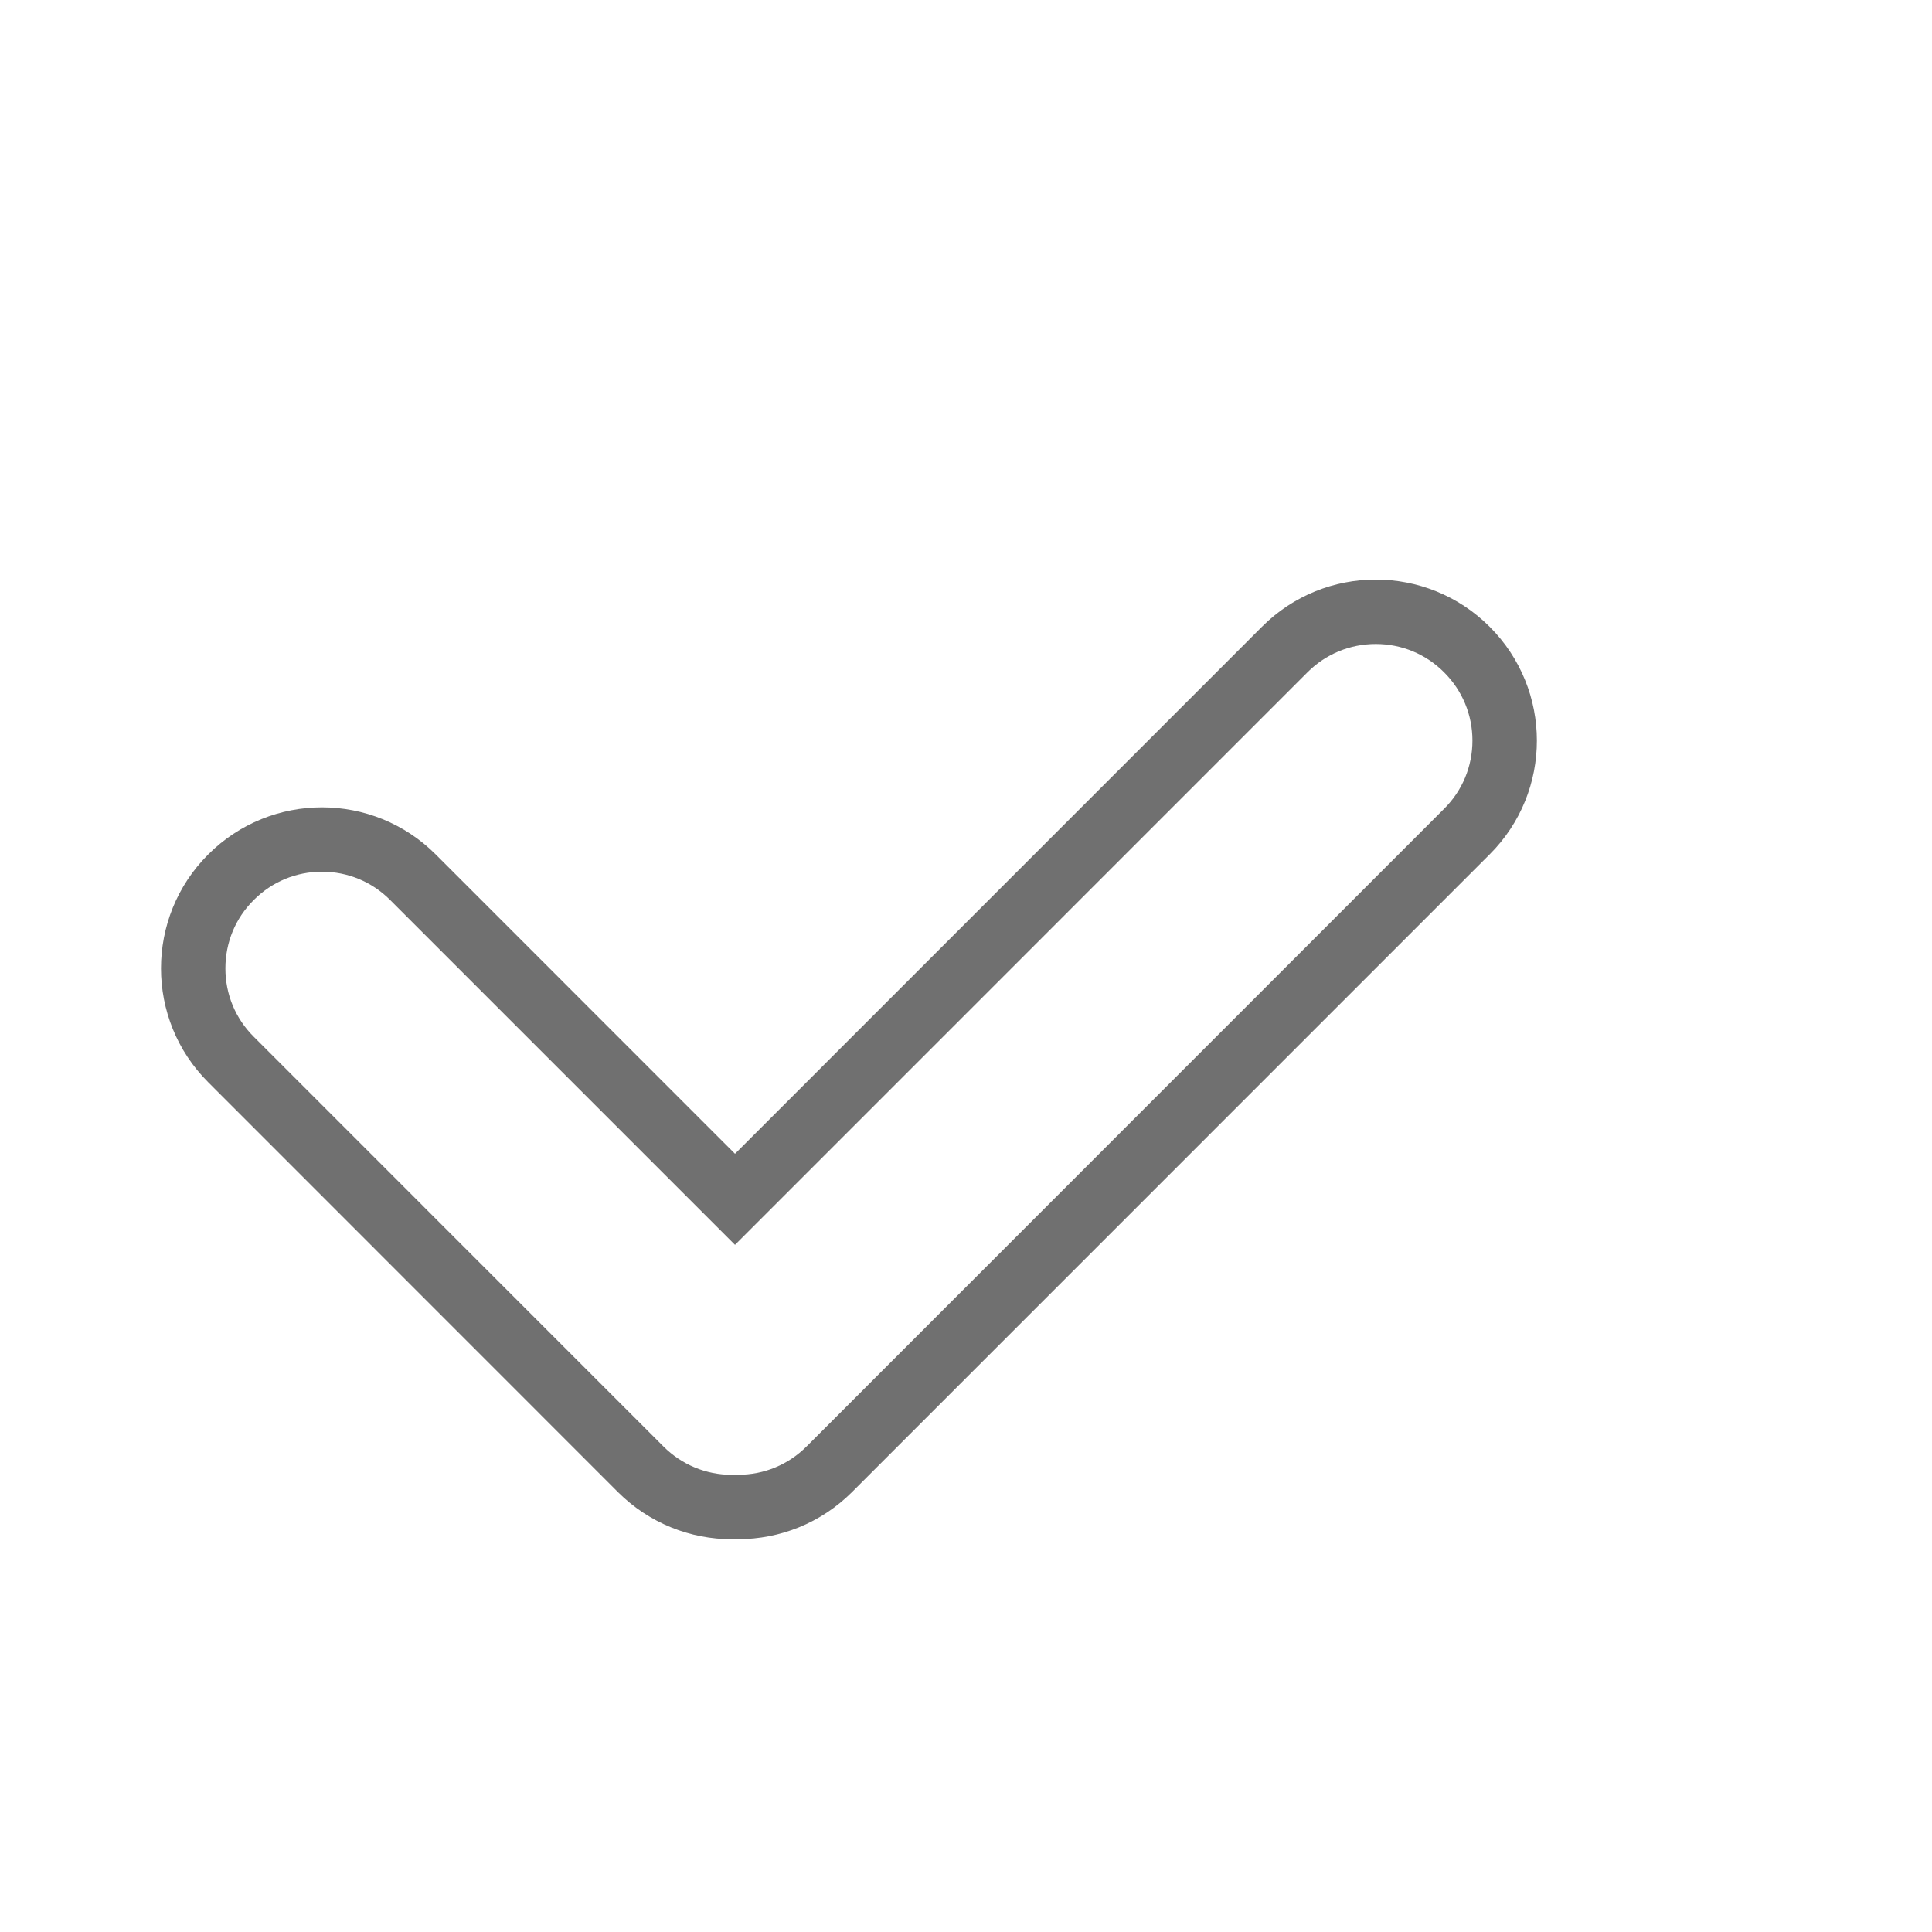 <svg xmlns="http://www.w3.org/2000/svg" width="1" height="1" viewBox="0 -9 25 30">
  <g id="합치기_9" data-name="합치기 9" transform="translate(7294.964 4245.965)" fill="none">
    <path d="M-7287.869-4231.8l-6.364-6.364a2.5,2.5,0,0,1,0-3.535,2.5,2.5,0,0,1,3.535,0l4.646,4.646,8.183-8.184a2.5,2.5,0,0,1,3.535,0,2.5,2.5,0,0,1,0,3.535l-9.9,9.9a2.49,2.49,0,0,1-1.8.733h-.064A2.494,2.494,0,0,1-7287.869-4231.8Z" stroke="none"/>
    <path d="M -7286.101 -4232.064 C -7286.087 -4232.064 -7286.073 -4232.065 -7286.059 -4232.065 L -7286.022 -4232.065 L -7286 -4232.065 C -7285.6 -4232.065 -7285.223 -4232.221 -7284.939 -4232.505 L -7275.04 -4242.406 C -7274.756 -4242.688 -7274.6 -4243.064 -7274.6 -4243.465 C -7274.6 -4243.865 -7274.756 -4244.242 -7275.041 -4244.526 C -7275.323 -4244.809 -7275.7 -4244.965 -7276.101 -4244.965 C -7276.501 -4244.965 -7276.878 -4244.809 -7277.161 -4244.526 L -7286.051 -4235.635 L -7291.405 -4240.989 C -7291.688 -4241.273 -7292.064 -4241.429 -7292.465 -4241.429 C -7292.865 -4241.429 -7293.242 -4241.273 -7293.525 -4240.988 C -7293.809 -4240.706 -7293.964 -4240.329 -7293.964 -4239.928 C -7293.964 -4239.527 -7293.809 -4239.151 -7293.525 -4238.868 L -7287.162 -4232.504 C -7286.878 -4232.221 -7286.501 -4232.064 -7286.101 -4232.064 M -7286.101 -4231.064 C -7286.741 -4231.064 -7287.38 -4231.309 -7287.869 -4231.796 L -7294.232 -4238.161 C -7295.208 -4239.136 -7295.208 -4240.72 -7294.232 -4241.696 C -7293.256 -4242.673 -7291.672 -4242.672 -7290.697 -4241.696 L -7286.051 -4237.049 L -7277.868 -4245.233 C -7276.894 -4246.209 -7275.31 -4246.21 -7274.333 -4245.233 C -7273.355 -4244.255 -7273.355 -4242.673 -7274.333 -4241.698 L -7284.232 -4231.798 C -7284.72 -4231.31 -7285.36 -4231.065 -7286 -4231.065 C -7286.034 -4231.065 -7286.067 -4231.064 -7286.101 -4231.064 Z" stroke="none" fill="#707070"/>
  </g>
</svg>

